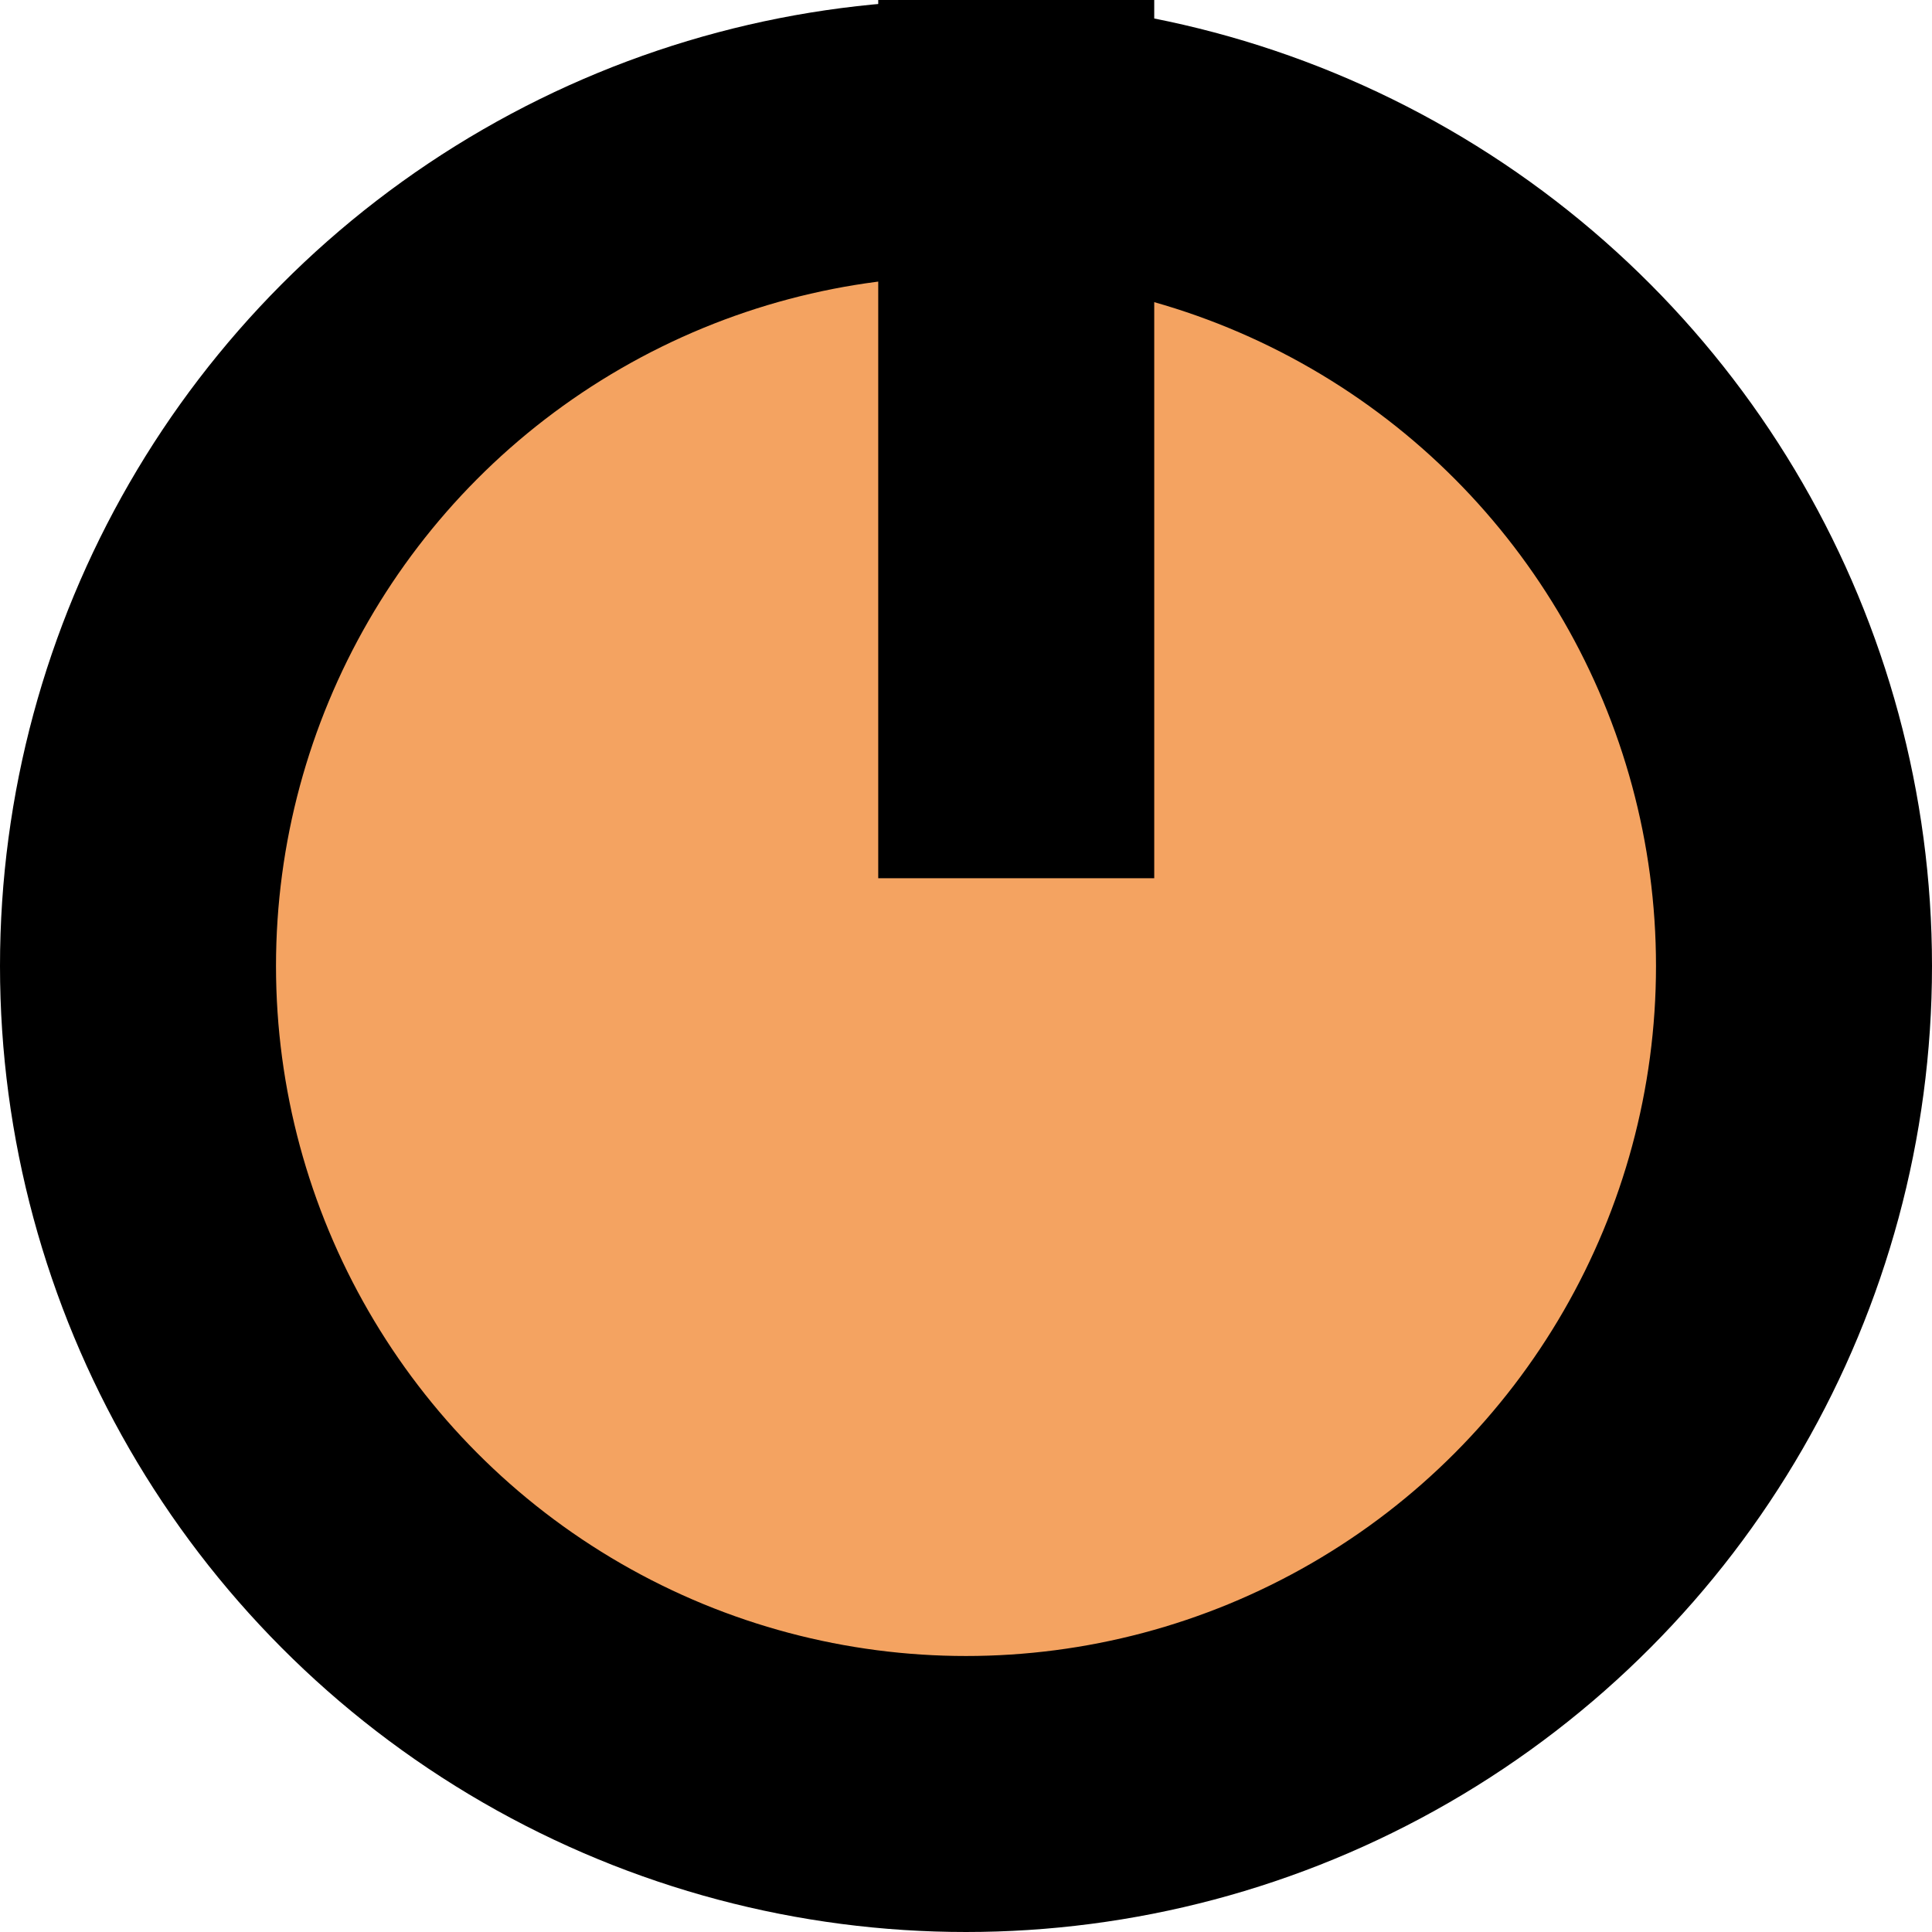 <svg width="7" height="7" viewBox="0 0 7 7" fill="none" xmlns="http://www.w3.org/2000/svg">
<circle cx="3.5" cy="3.5" r="3" fill="#F4A361" stroke="black"/>
<line x1="3.682" x2="3.682" y2="3.182" stroke="black"/>
</svg>
